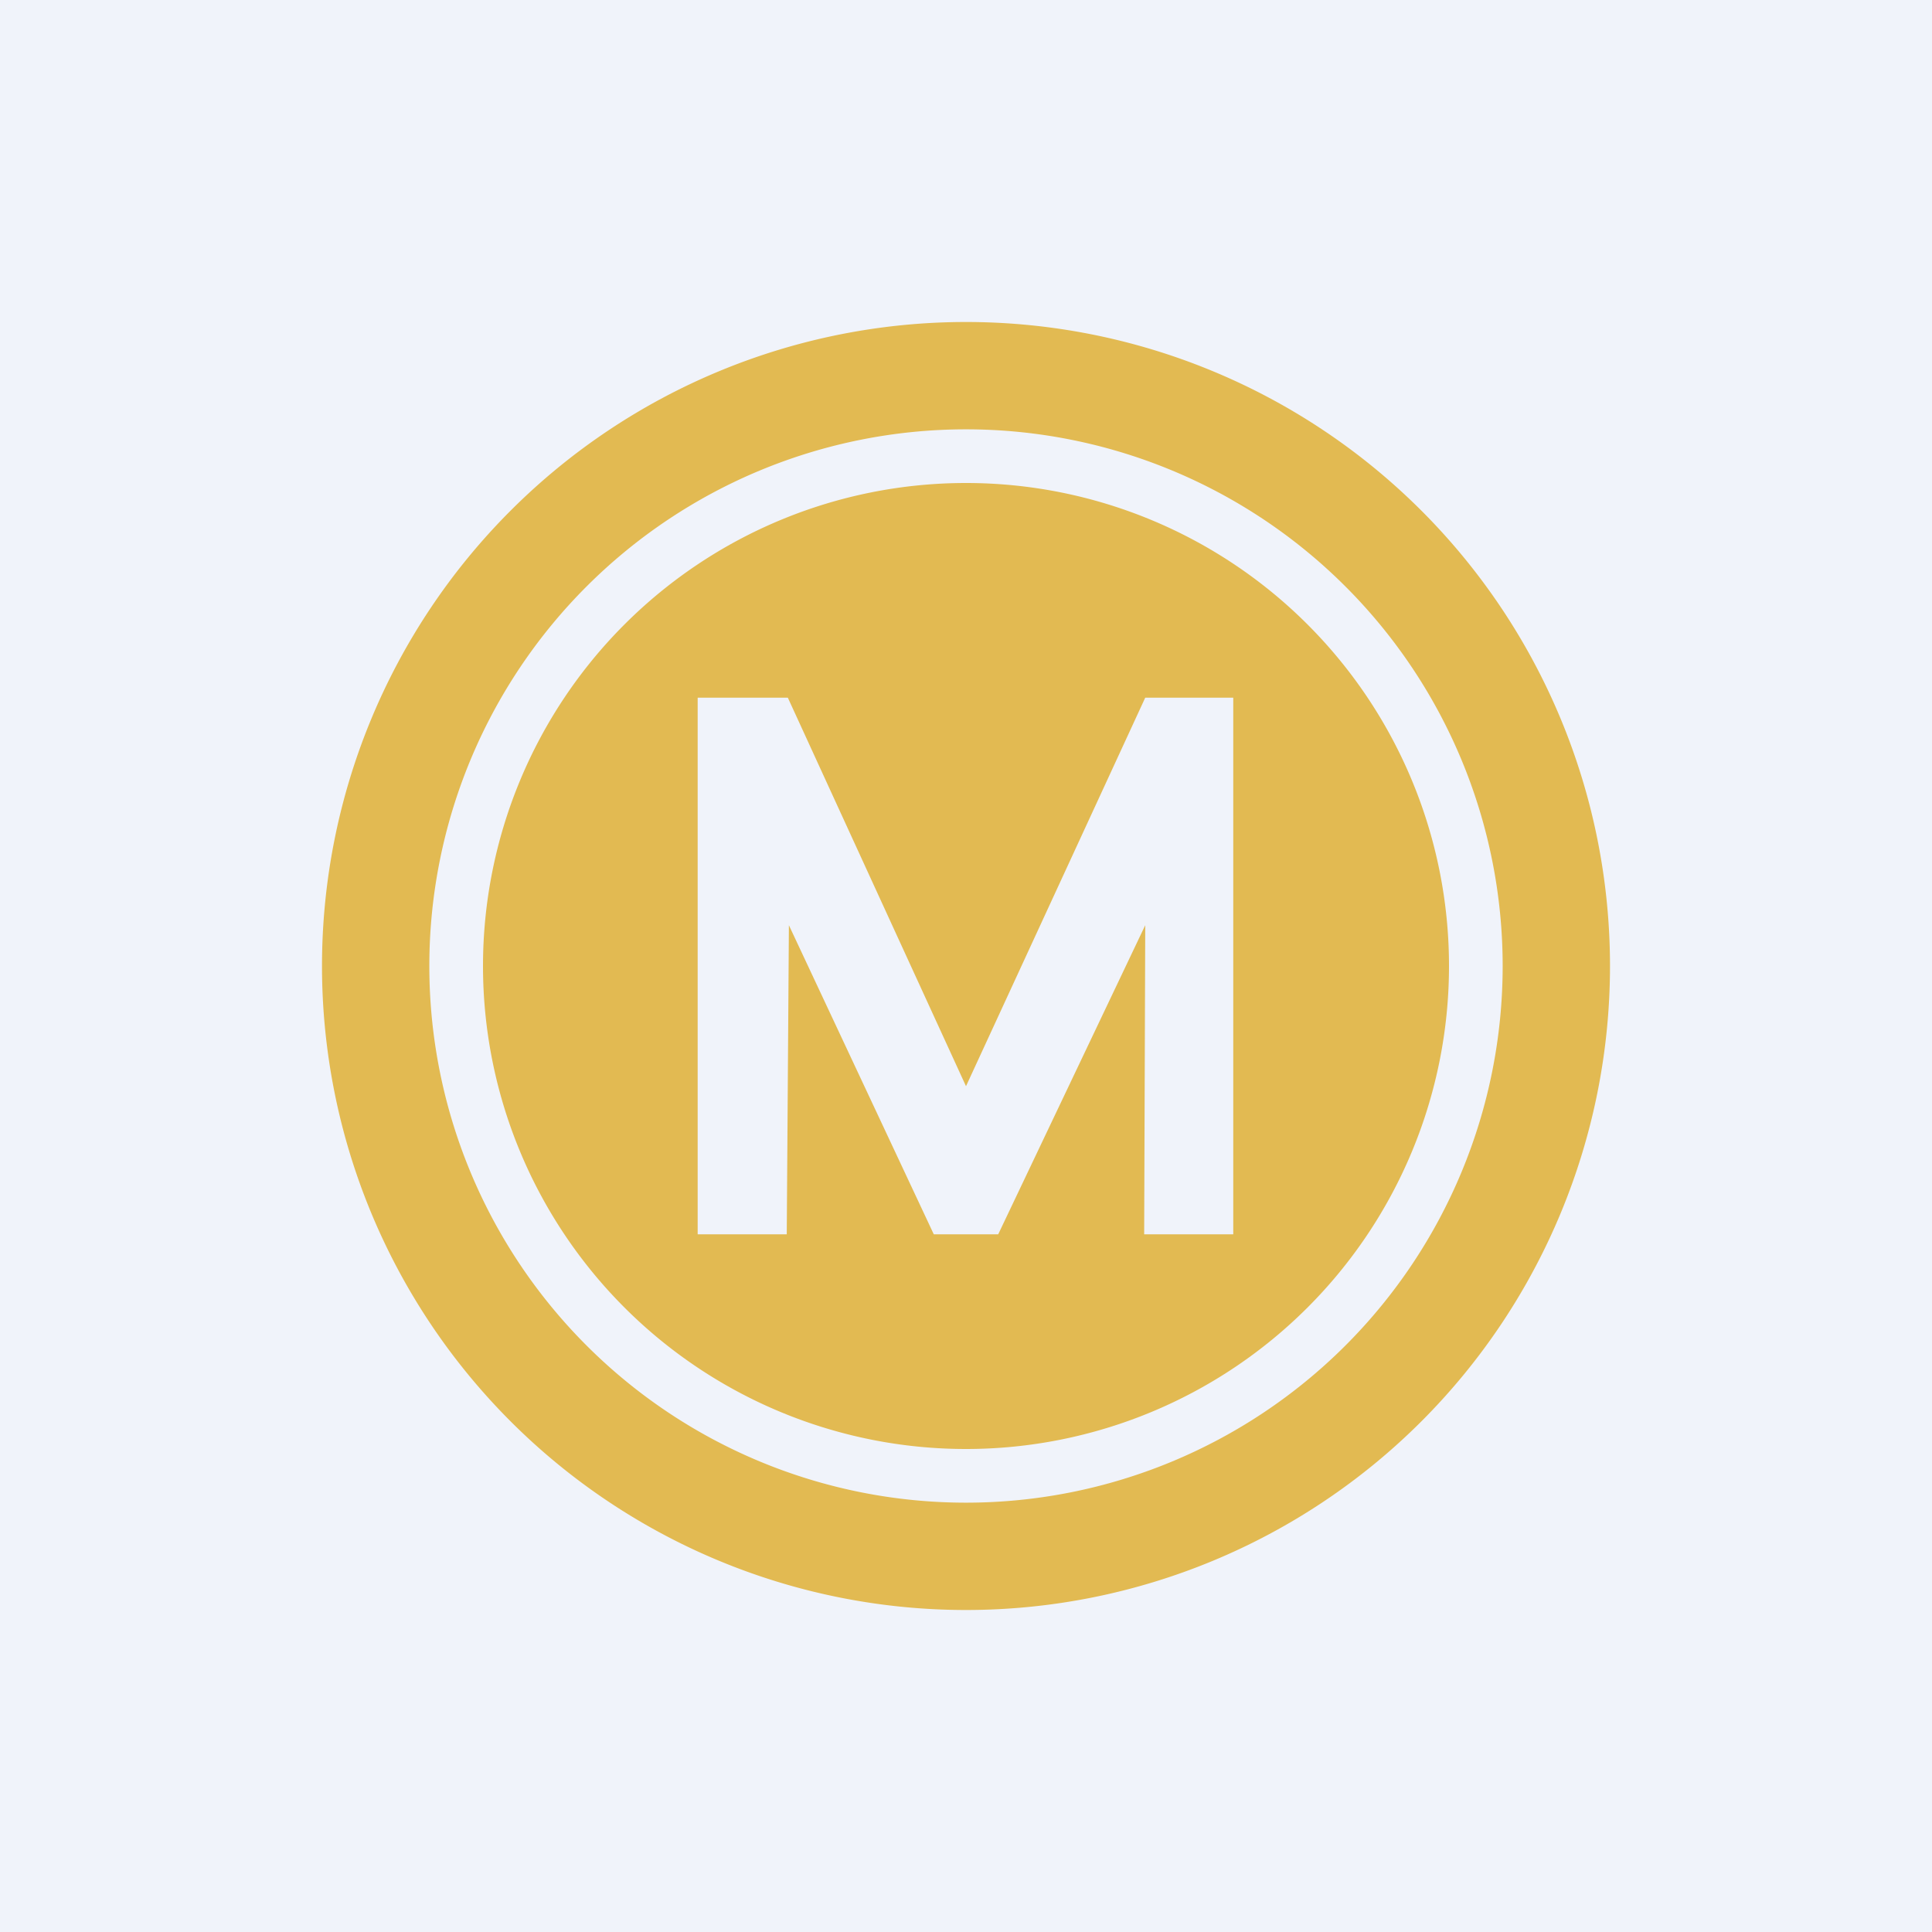 <!-- by TradingView --><svg xmlns="http://www.w3.org/2000/svg" width="18" height="18" viewBox="0 0 18 18"><path fill="#F0F3FA" d="M0 0h18v18H0z"/><path fill-rule="evenodd" d="M15 9A6 6 0 1 1 3 9a6 6 0 0 1 12 0Zm-8.5 2.5h.83l.02-2.88L8.7 11.5h.6l1.37-2.88-.01 2.88h.83v-5h-.82L9 10.12 7.34 6.5H6.5v5Zm7-2.5a4.5 4.5 0 1 1-9 0 4.5 4.5 0 0 1 9 0Zm.5 0A5 5 0 1 1 4 9a5 5 0 0 1 10 0Z" fill="#E2BA52"/></svg>